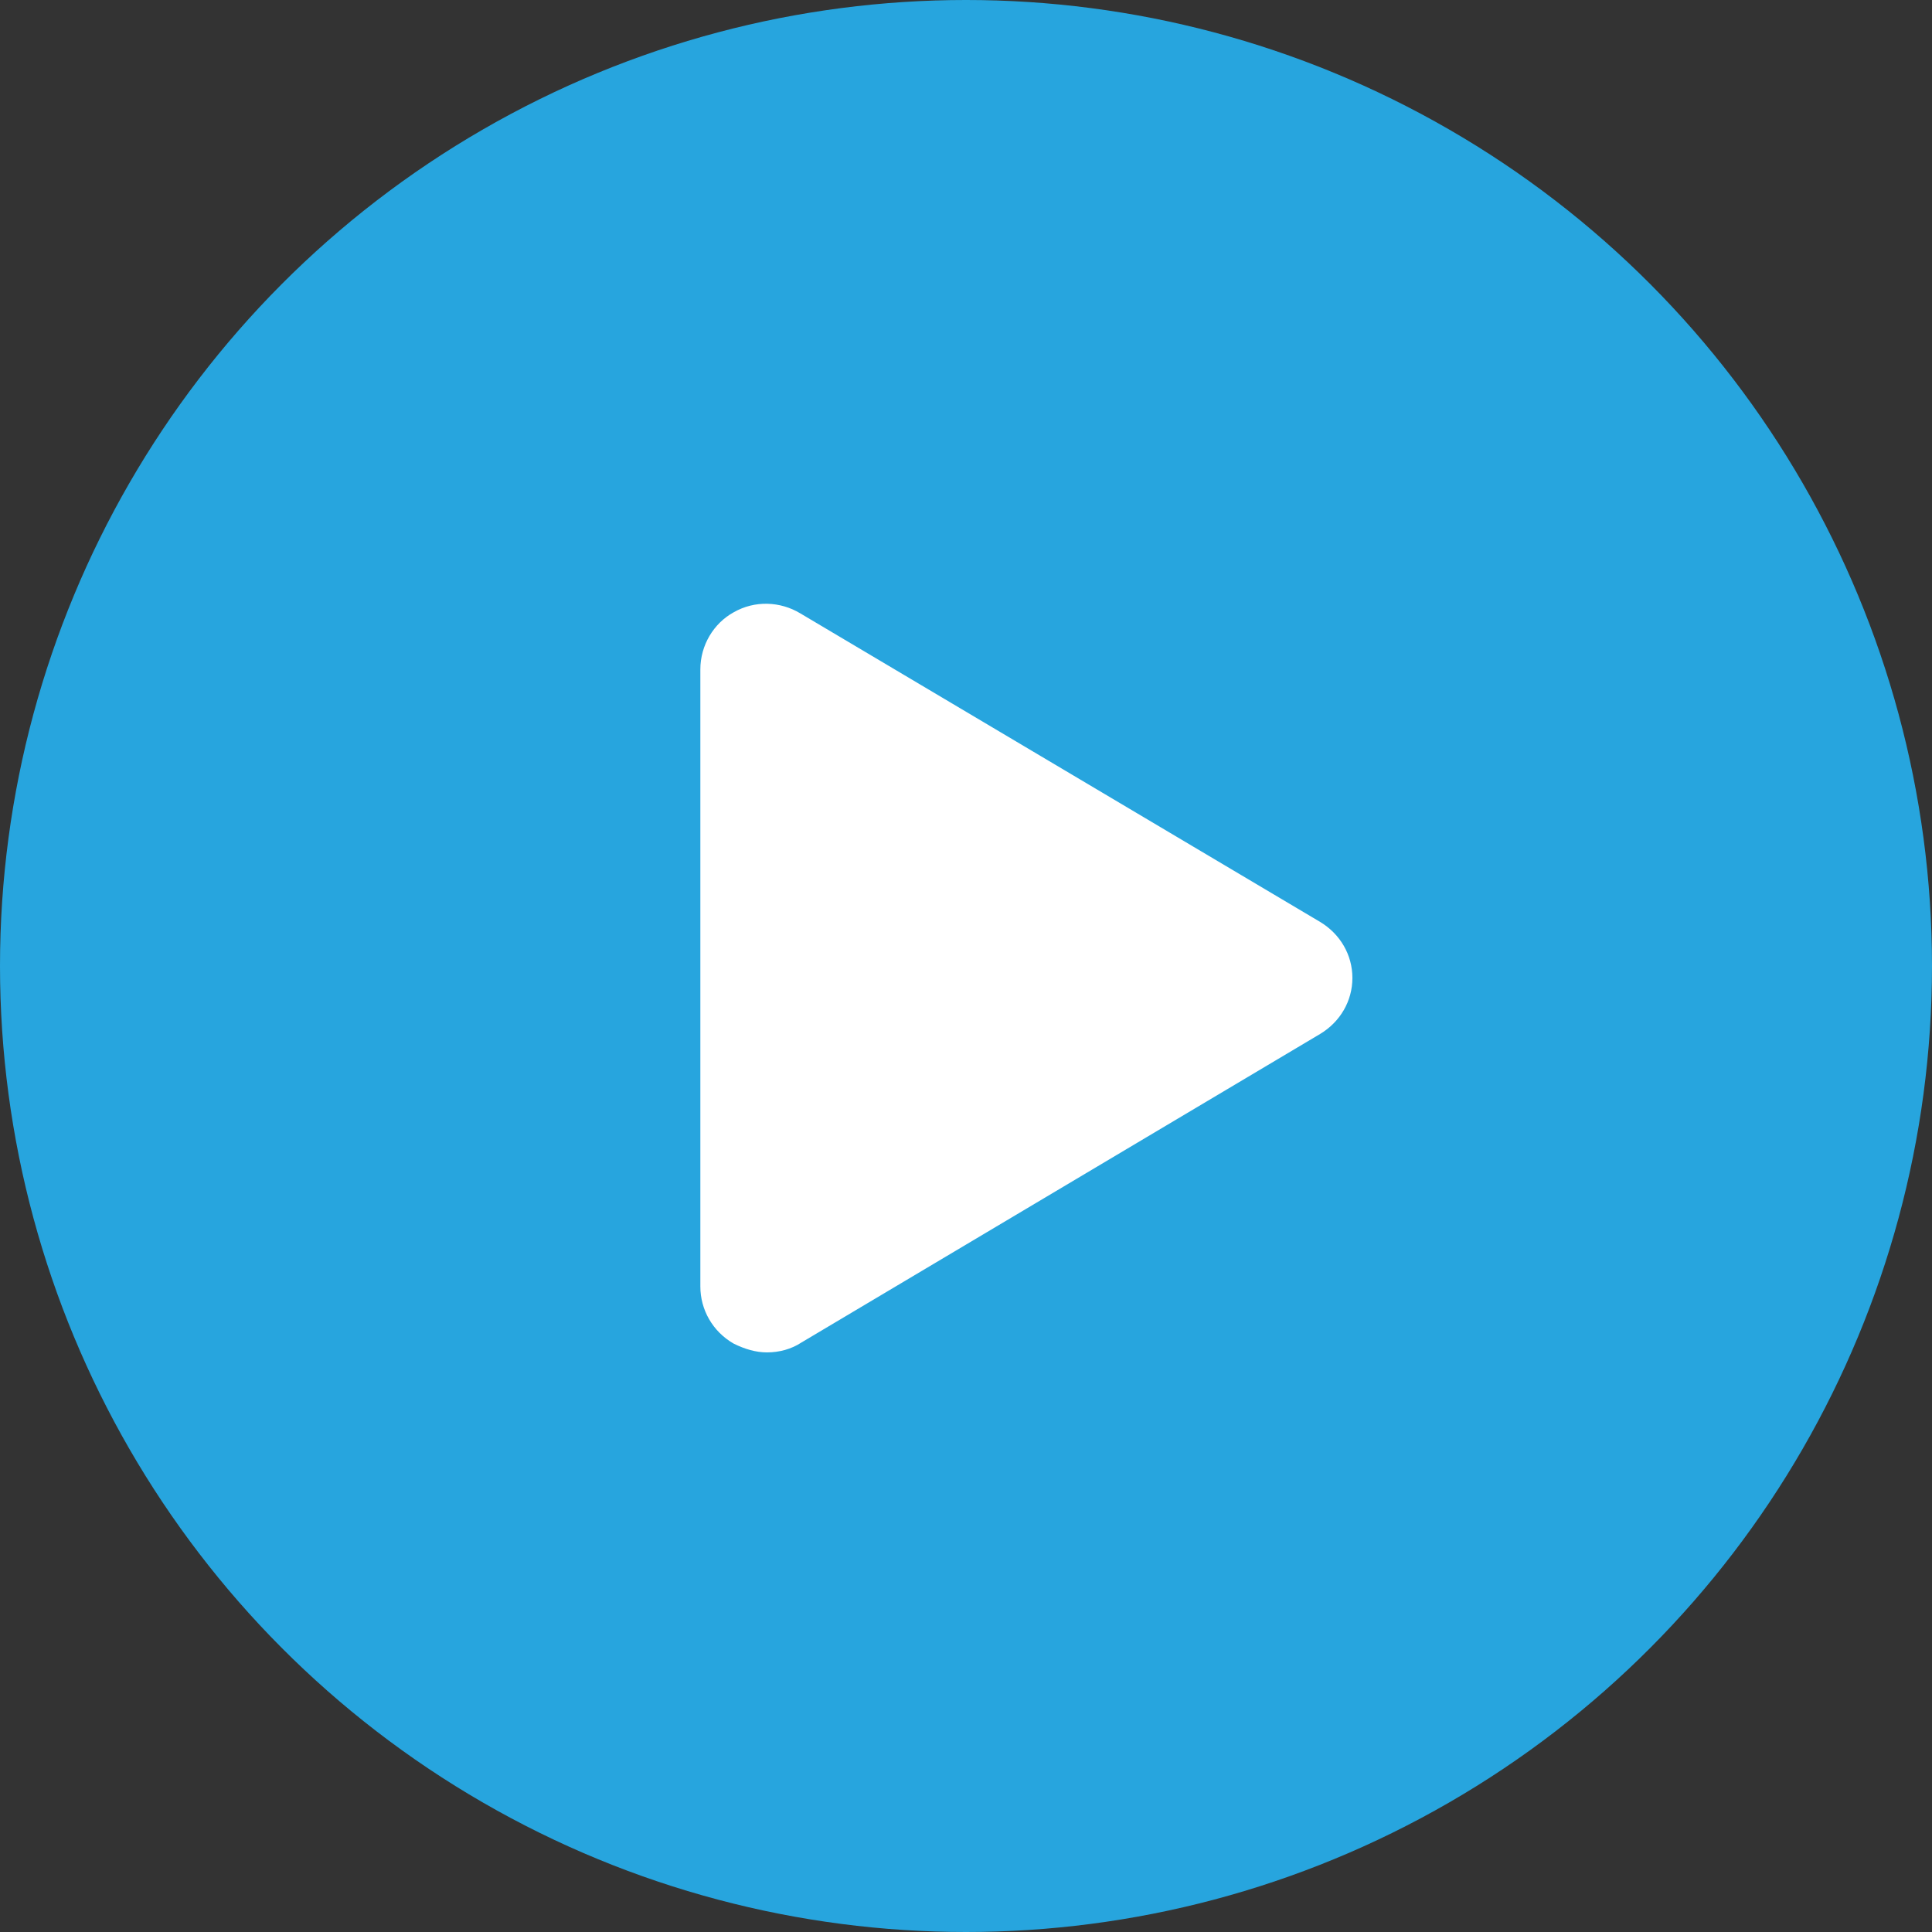 <svg width="50" height="50" viewBox="0 0 50 50" fill="none" xmlns="http://www.w3.org/2000/svg">
<rect x="0" y="0" width="50" height="50" fill="#333333" stroke="none"/>
<circle cx="25" cy="25" r="25" fill="#27A5DE"/>
<path d="M19.85 35C19.562 35 19.275 34.915 18.988 34.773C18.441 34.46 18.125 33.892 18.125 33.295V17.324C18.125 16.698 18.47 16.13 18.988 15.846C19.534 15.533 20.195 15.562 20.712 15.874L34.166 23.86C34.684 24.172 35 24.712 35 25.309C35 25.906 34.684 26.446 34.166 26.758L20.741 34.744C20.483 34.915 20.166 35 19.85 35L19.85 35Z" fill="white"/>
</svg>
